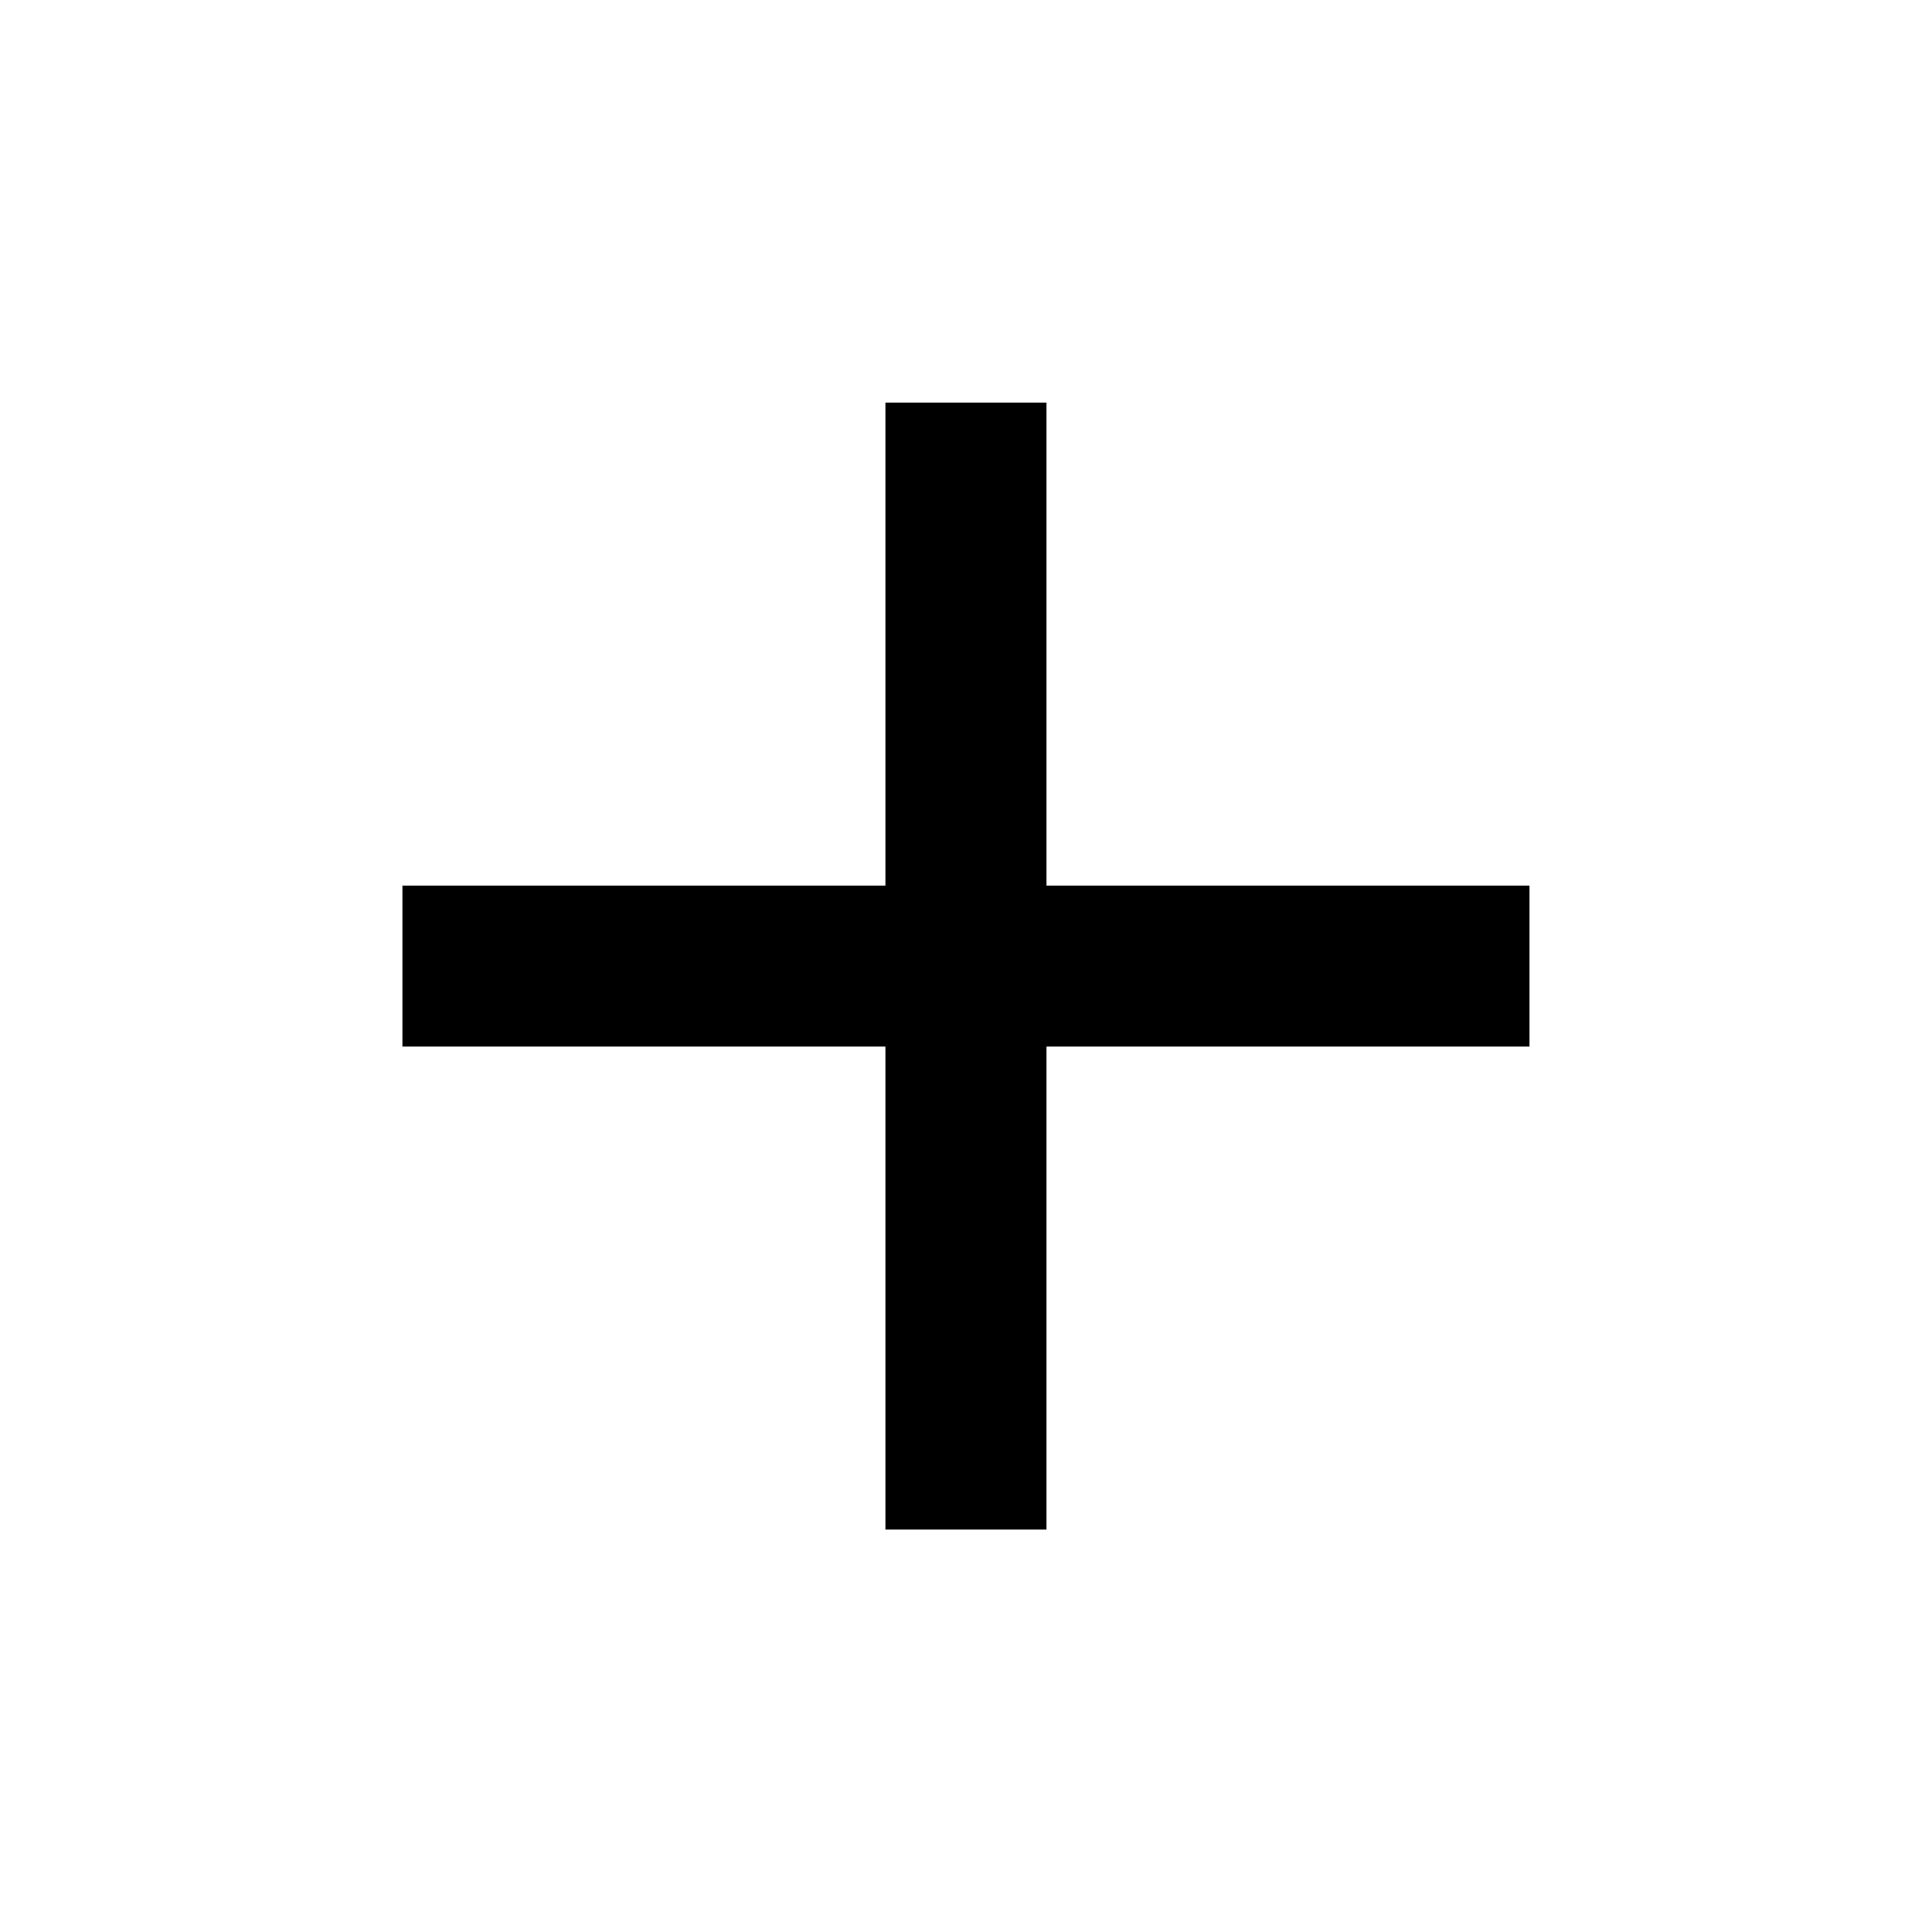 <svg width="20" height="20" viewBox="0 0 20 20" fill="none" xmlns="http://www.w3.org/2000/svg">
<mask id="mask0_72_2508" style="mask-type:alpha" maskUnits="userSpaceOnUse" x="-1" y="0" width="21" height="21">
<rect x="-0" y="0.001" width="20" height="20" fill="#D9D9D9"/>
</mask>
<g mask="url(#mask0_72_2508)">
<path d="M9.166 10.834H4.166V9.168H9.166V4.168H10.833V9.168H15.833V10.834H10.833V15.834H9.166V10.834Z" fill="currentColor"/>
</g>
</svg>
